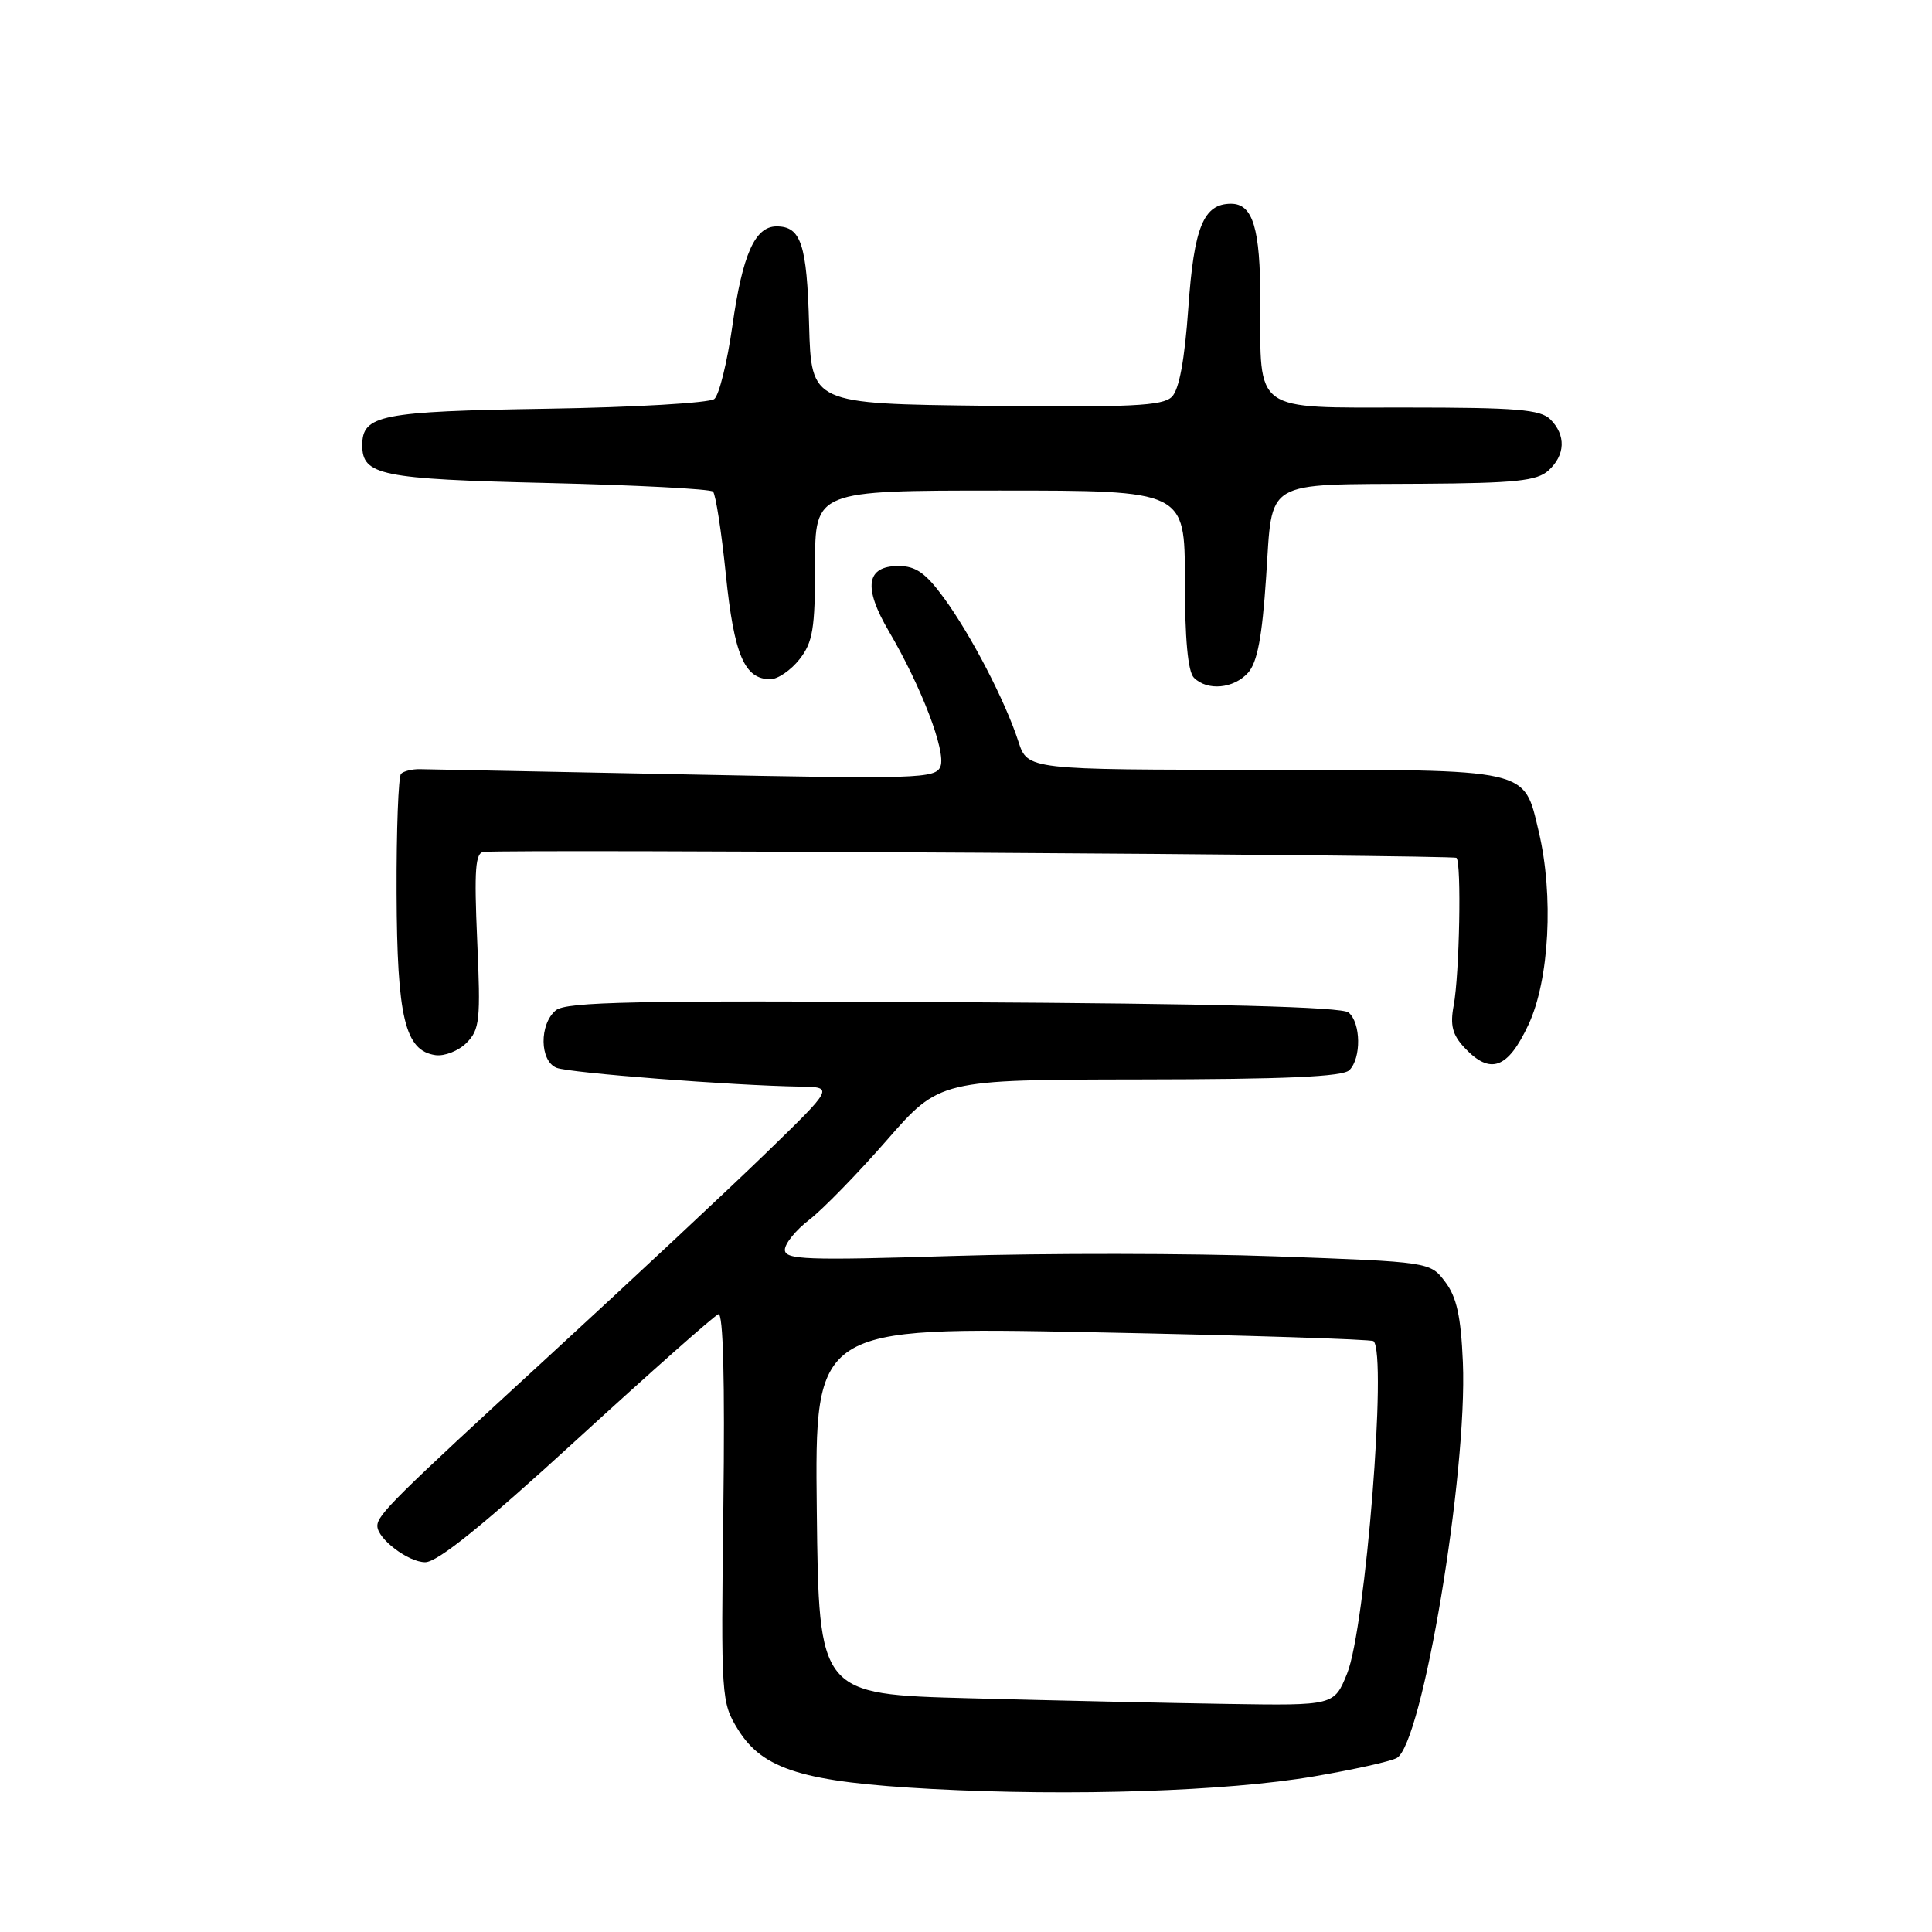 <?xml version="1.0" encoding="UTF-8" standalone="no"?>
<!DOCTYPE svg PUBLIC "-//W3C//DTD SVG 1.1//EN" "http://www.w3.org/Graphics/SVG/1.1/DTD/svg11.dtd" >
<svg xmlns="http://www.w3.org/2000/svg" xmlns:xlink="http://www.w3.org/1999/xlink" version="1.1" viewBox="0 0 256 256">
 <g >
 <path fill="currentColor"
d=" M 174.12 235.38 C 179.28 234.50 184.21 233.41 185.07 232.95 C 188.45 231.16 194.46 195.24 193.84 180.50 C 193.58 174.42 193.02 171.87 191.50 169.86 C 189.50 167.21 189.50 167.21 169.00 166.47 C 157.72 166.06 138.49 166.04 126.25 166.42 C 106.82 167.02 104.00 166.92 104.00 165.60 C 104.00 164.78 105.46 162.98 107.25 161.61 C 109.04 160.23 113.65 155.50 117.50 151.09 C 124.50 143.07 124.50 143.07 151.05 143.03 C 170.33 143.01 177.93 142.67 178.80 141.80 C 180.40 140.20 180.33 135.52 178.69 134.16 C 177.80 133.42 161.20 132.98 126.34 132.79 C 84.24 132.55 75.02 132.74 73.65 133.87 C 71.44 135.71 71.50 140.59 73.75 141.49 C 75.46 142.17 97.08 143.84 106.00 143.98 C 110.50 144.05 110.50 144.05 101.50 152.79 C 96.55 157.59 83.50 169.79 72.50 179.90 C 52.27 198.48 50.00 200.73 50.00 202.19 C 50.00 203.89 54.10 207.00 56.34 207.00 C 57.98 207.00 64.07 202.08 76.44 190.75 C 86.21 181.81 94.64 174.34 95.19 174.14 C 95.83 173.90 96.06 182.90 95.85 199.64 C 95.53 225.05 95.57 225.56 97.79 229.17 C 101.09 234.49 106.46 236.14 123.50 237.05 C 142.04 238.03 162.56 237.36 174.12 235.38 Z  M 202.54 135.75 C 205.30 129.82 205.89 118.64 203.89 110.19 C 201.88 101.74 203.04 102.00 167.47 102.00 C 136.16 102.00 136.16 102.00 134.94 98.25 C 133.20 92.89 128.70 84.20 125.09 79.25 C 122.66 75.92 121.35 75.00 119.06 75.00 C 114.77 75.00 114.35 77.81 117.78 83.65 C 122.09 90.99 125.37 99.59 124.62 101.55 C 124.00 103.17 121.73 103.24 90.73 102.61 C 72.45 102.25 56.66 101.93 55.64 101.92 C 54.61 101.90 53.49 102.18 53.14 102.53 C 52.79 102.89 52.52 110.00 52.55 118.34 C 52.61 134.83 53.66 139.23 57.70 139.81 C 58.90 139.98 60.75 139.25 61.81 138.19 C 63.57 136.43 63.70 135.18 63.23 124.63 C 62.82 115.16 62.98 112.98 64.11 112.88 C 68.42 112.51 192.58 113.28 192.99 113.67 C 193.67 114.33 193.39 129.11 192.62 133.23 C 192.13 135.84 192.45 137.11 194.03 138.80 C 197.46 142.48 199.79 141.65 202.54 135.75 Z  M 165.37 89.15 C 166.60 87.78 167.24 84.43 167.77 76.44 C 168.65 63.36 167.18 64.24 188.42 64.10 C 200.81 64.02 203.65 63.72 205.17 62.35 C 207.42 60.31 207.52 57.66 205.43 55.57 C 204.12 54.26 200.94 54.00 186.40 54.00 C 165.89 54.00 167.00 54.81 167.00 39.87 C 167.00 30.26 166.02 27.00 163.12 27.00 C 159.47 27.00 158.21 30.08 157.46 40.81 C 156.97 47.70 156.25 51.61 155.28 52.58 C 154.07 53.79 149.86 53.99 130.66 53.77 C 107.50 53.50 107.50 53.50 107.21 43.06 C 106.92 32.36 106.14 30.00 102.90 30.00 C 100.03 30.00 98.38 33.72 97.04 43.21 C 96.36 48.00 95.29 52.35 94.65 52.87 C 94.02 53.39 84.01 53.98 72.40 54.16 C 50.40 54.51 48.00 54.99 48.00 59.00 C 48.00 62.98 50.44 63.48 72.57 64.00 C 84.27 64.28 94.13 64.79 94.48 65.14 C 94.83 65.50 95.60 70.45 96.18 76.14 C 97.27 86.79 98.64 90.00 102.08 90.00 C 103.06 90.00 104.79 88.81 105.93 87.37 C 107.71 85.10 108.00 83.33 108.00 74.87 C 108.00 65.00 108.00 65.00 132.50 65.00 C 157.00 65.00 157.00 65.00 157.00 76.80 C 157.00 84.64 157.40 89.00 158.20 89.80 C 159.98 91.58 163.46 91.26 165.37 89.15 Z  M 128.50 225.03 C 108.50 224.50 108.50 224.50 108.23 200.16 C 107.96 175.81 107.96 175.81 144.73 176.53 C 164.95 176.93 181.72 177.46 182.00 177.71 C 183.83 179.38 180.94 215.71 178.50 221.75 C 176.78 226.00 176.78 226.00 162.64 225.78 C 154.86 225.66 139.50 225.32 128.50 225.03 Z "/>
</g>
</svg>